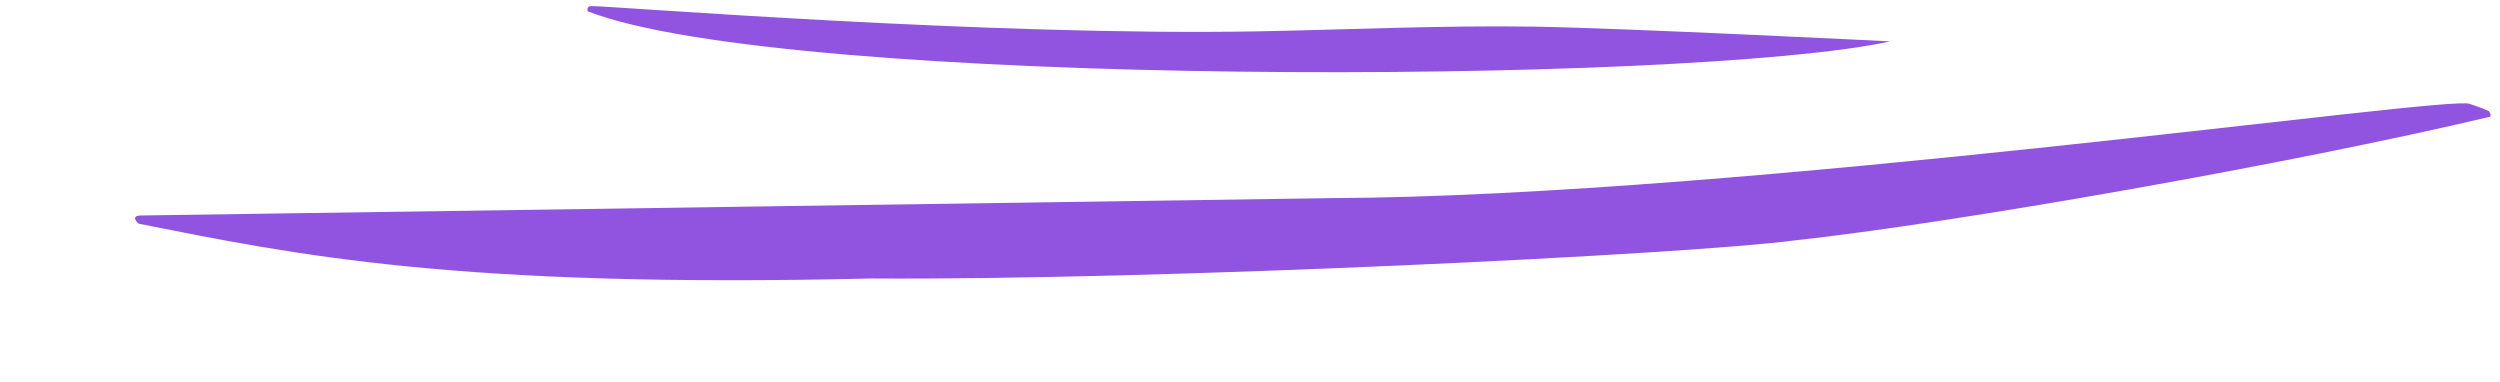 <?xml version="1.0" encoding="UTF-8" standalone="no"?>
<!DOCTYPE svg PUBLIC "-//W3C//DTD SVG 1.1//EN" "http://www.w3.org/Graphics/SVG/1.1/DTD/svg11.dtd">
<svg width="100%" height="100%" viewBox="0 0 255 39" version="1.1" xmlns="http://www.w3.org/2000/svg" xmlns:xlink="http://www.w3.org/1999/xlink" xml:space="preserve" xmlns:serif="http://www.serif.com/" style="fill-rule:evenodd;clip-rule:evenodd;stroke-linejoin:round;stroke-miterlimit:2;">
    <path d="M192.812,4.221C172.41,8.681 80.075,9.016 59.928,1.146C59.877,0.673 60.089,0.621 60.353,0.621C62.572,0.62 100.983,3.714 128.5,3.194C137.415,3.026 147.118,2.578 156.328,2.716C165.537,2.855 192.812,4.221 192.812,4.221Z" style="fill:rgb(145,84,224);fill-rule:nonzero;"/>
    <path d="M253.987,11.906C253.987,11.906 254.168,11.791 253.878,11.343C253.744,11.294 253.218,11.032 251.916,10.598C249.982,9.659 178.051,20.029 135.842,20.207L14.335,21.979C13.213,22.006 14.136,22.814 14.136,22.814C30.104,25.988 46.494,29.409 88.88,28.406C118.035,28.597 171.973,25.972 182.906,24.538C199.259,22.766 233.835,16.691 253.987,11.906Z" style="fill:rgb(145,84,224);fill-rule:nonzero;"/>
</svg>

